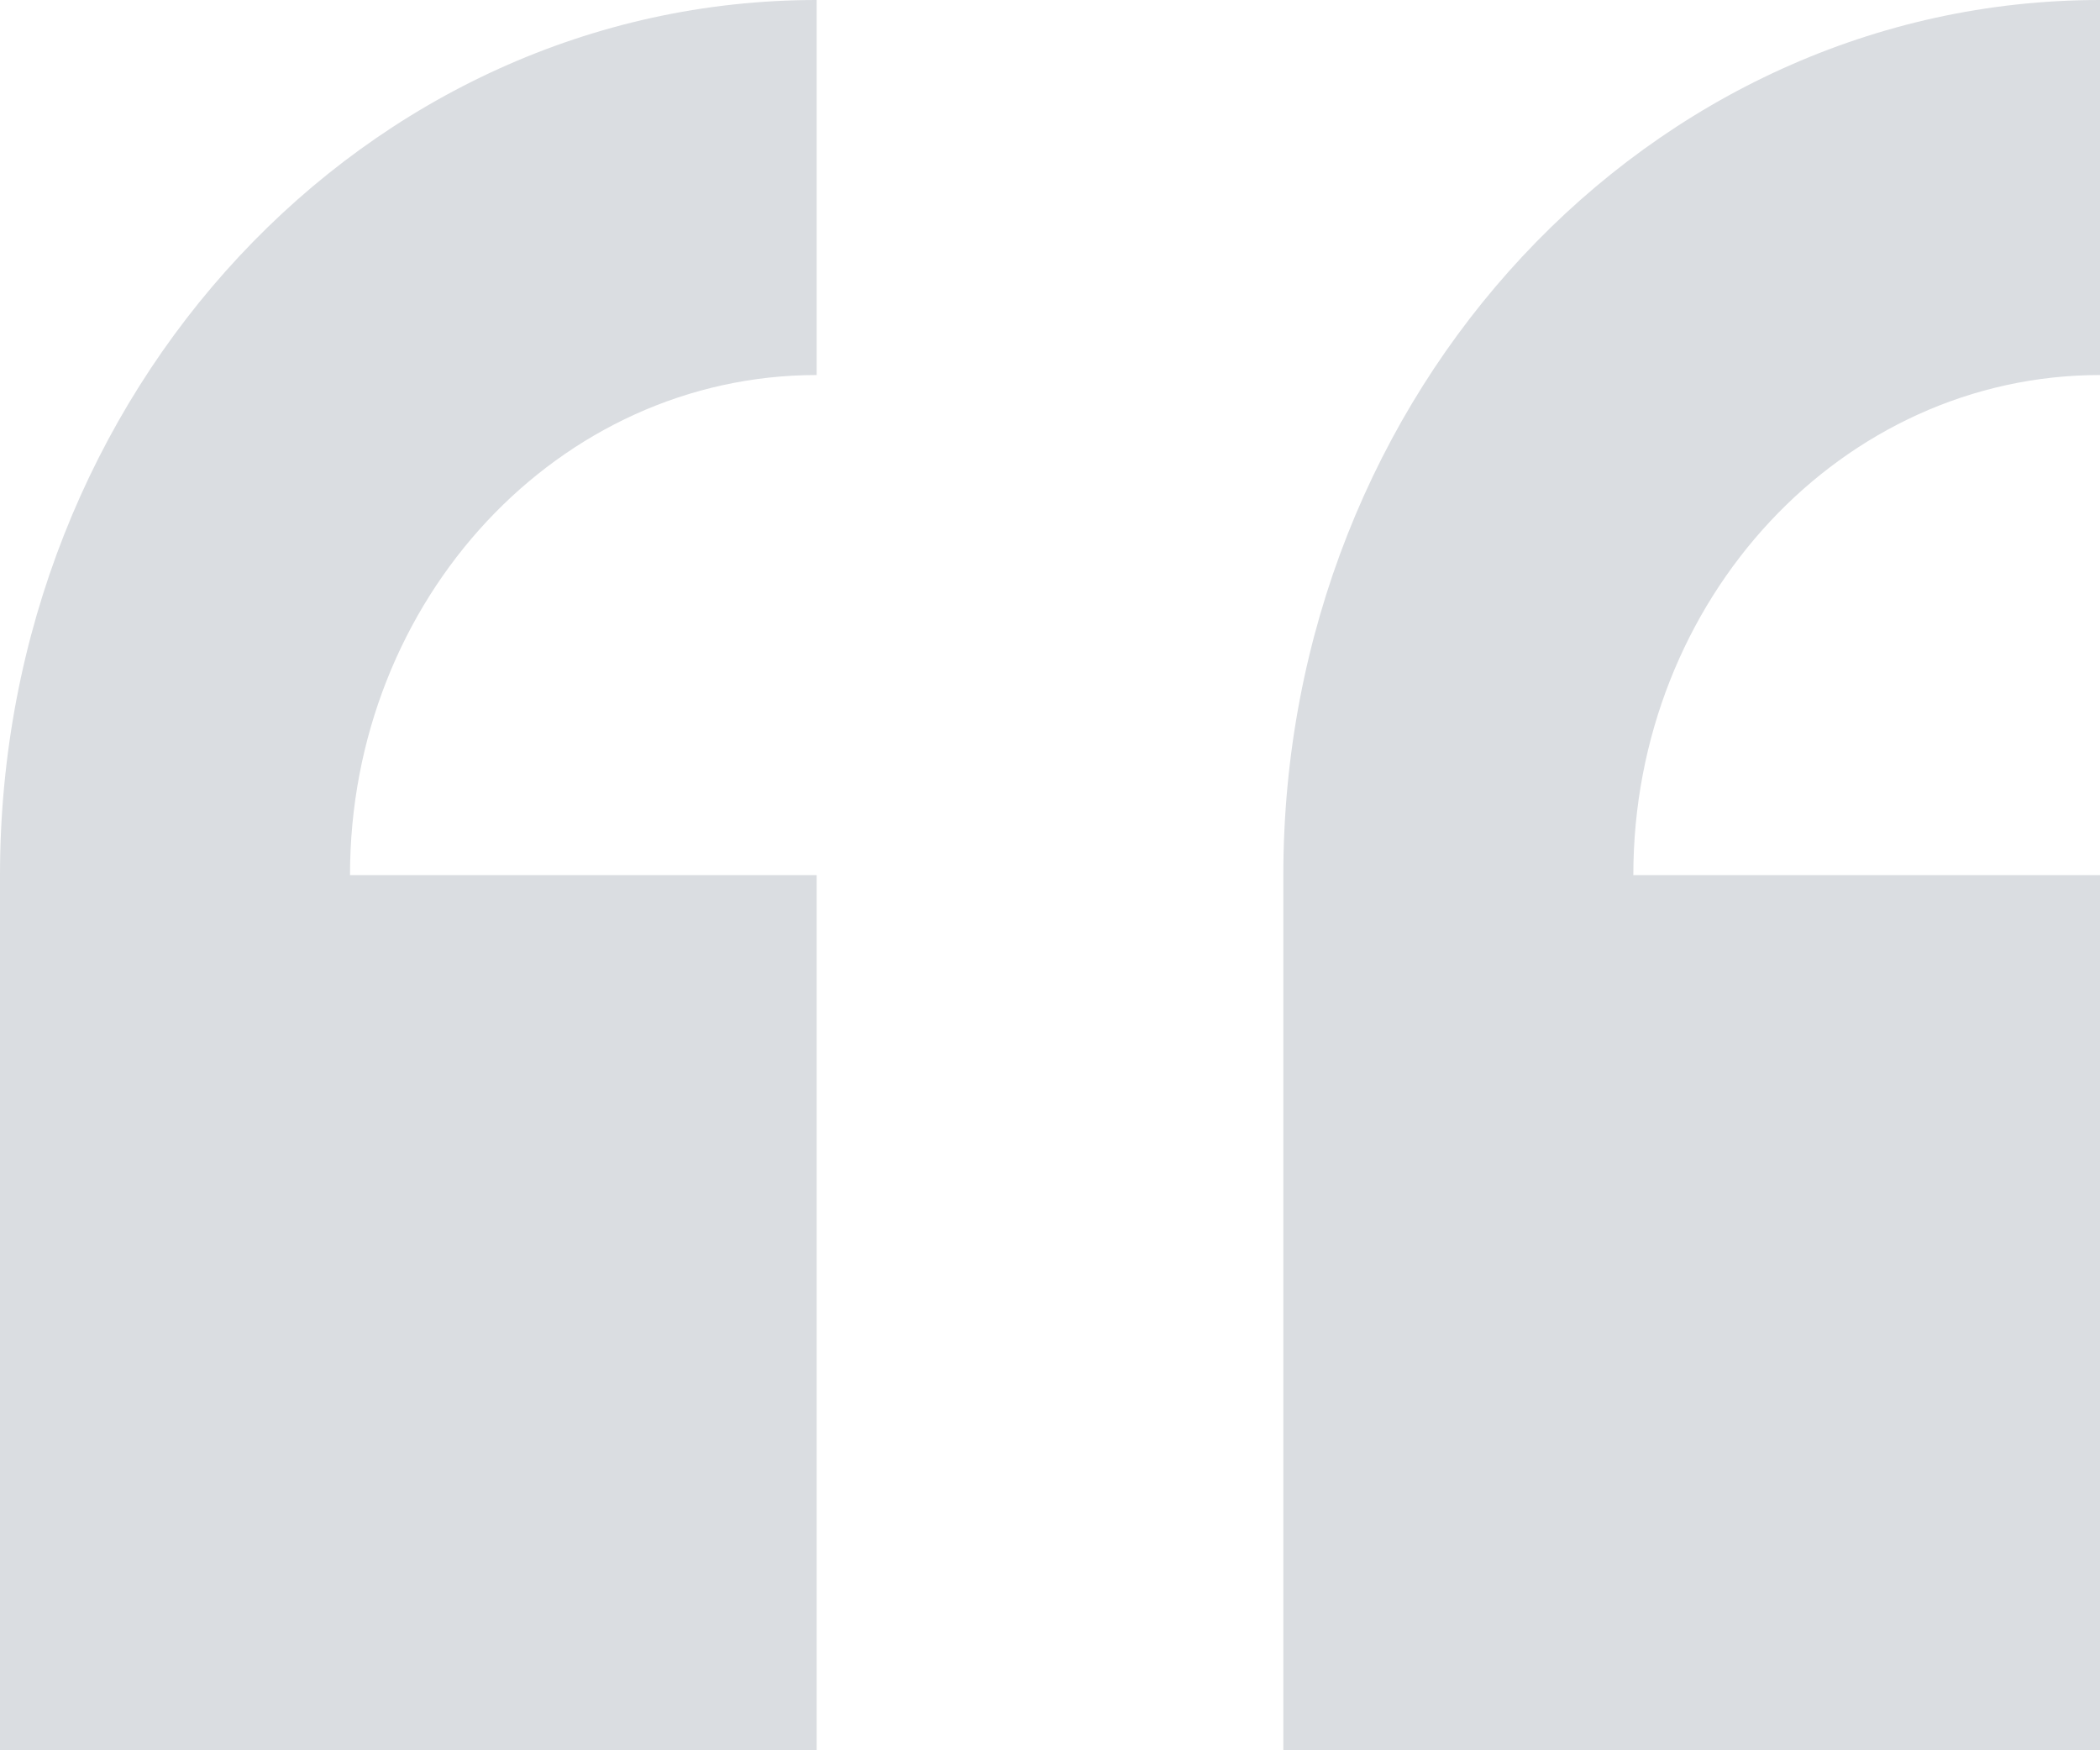 <svg width="18" height="15" xmlns="http://www.w3.org/2000/svg"><path d="M0 7.5V15h7V7.5H3c0-2.367 1.791-4.286 4-4.286V0C3.134 0 0 3.358 0 7.5zm18-4.286V0c-3.866 0-7 3.358-7 7.5V15h7V7.5h-4c0-2.367 1.791-4.286 4-4.286z" fill="#DADDE1"/></svg>